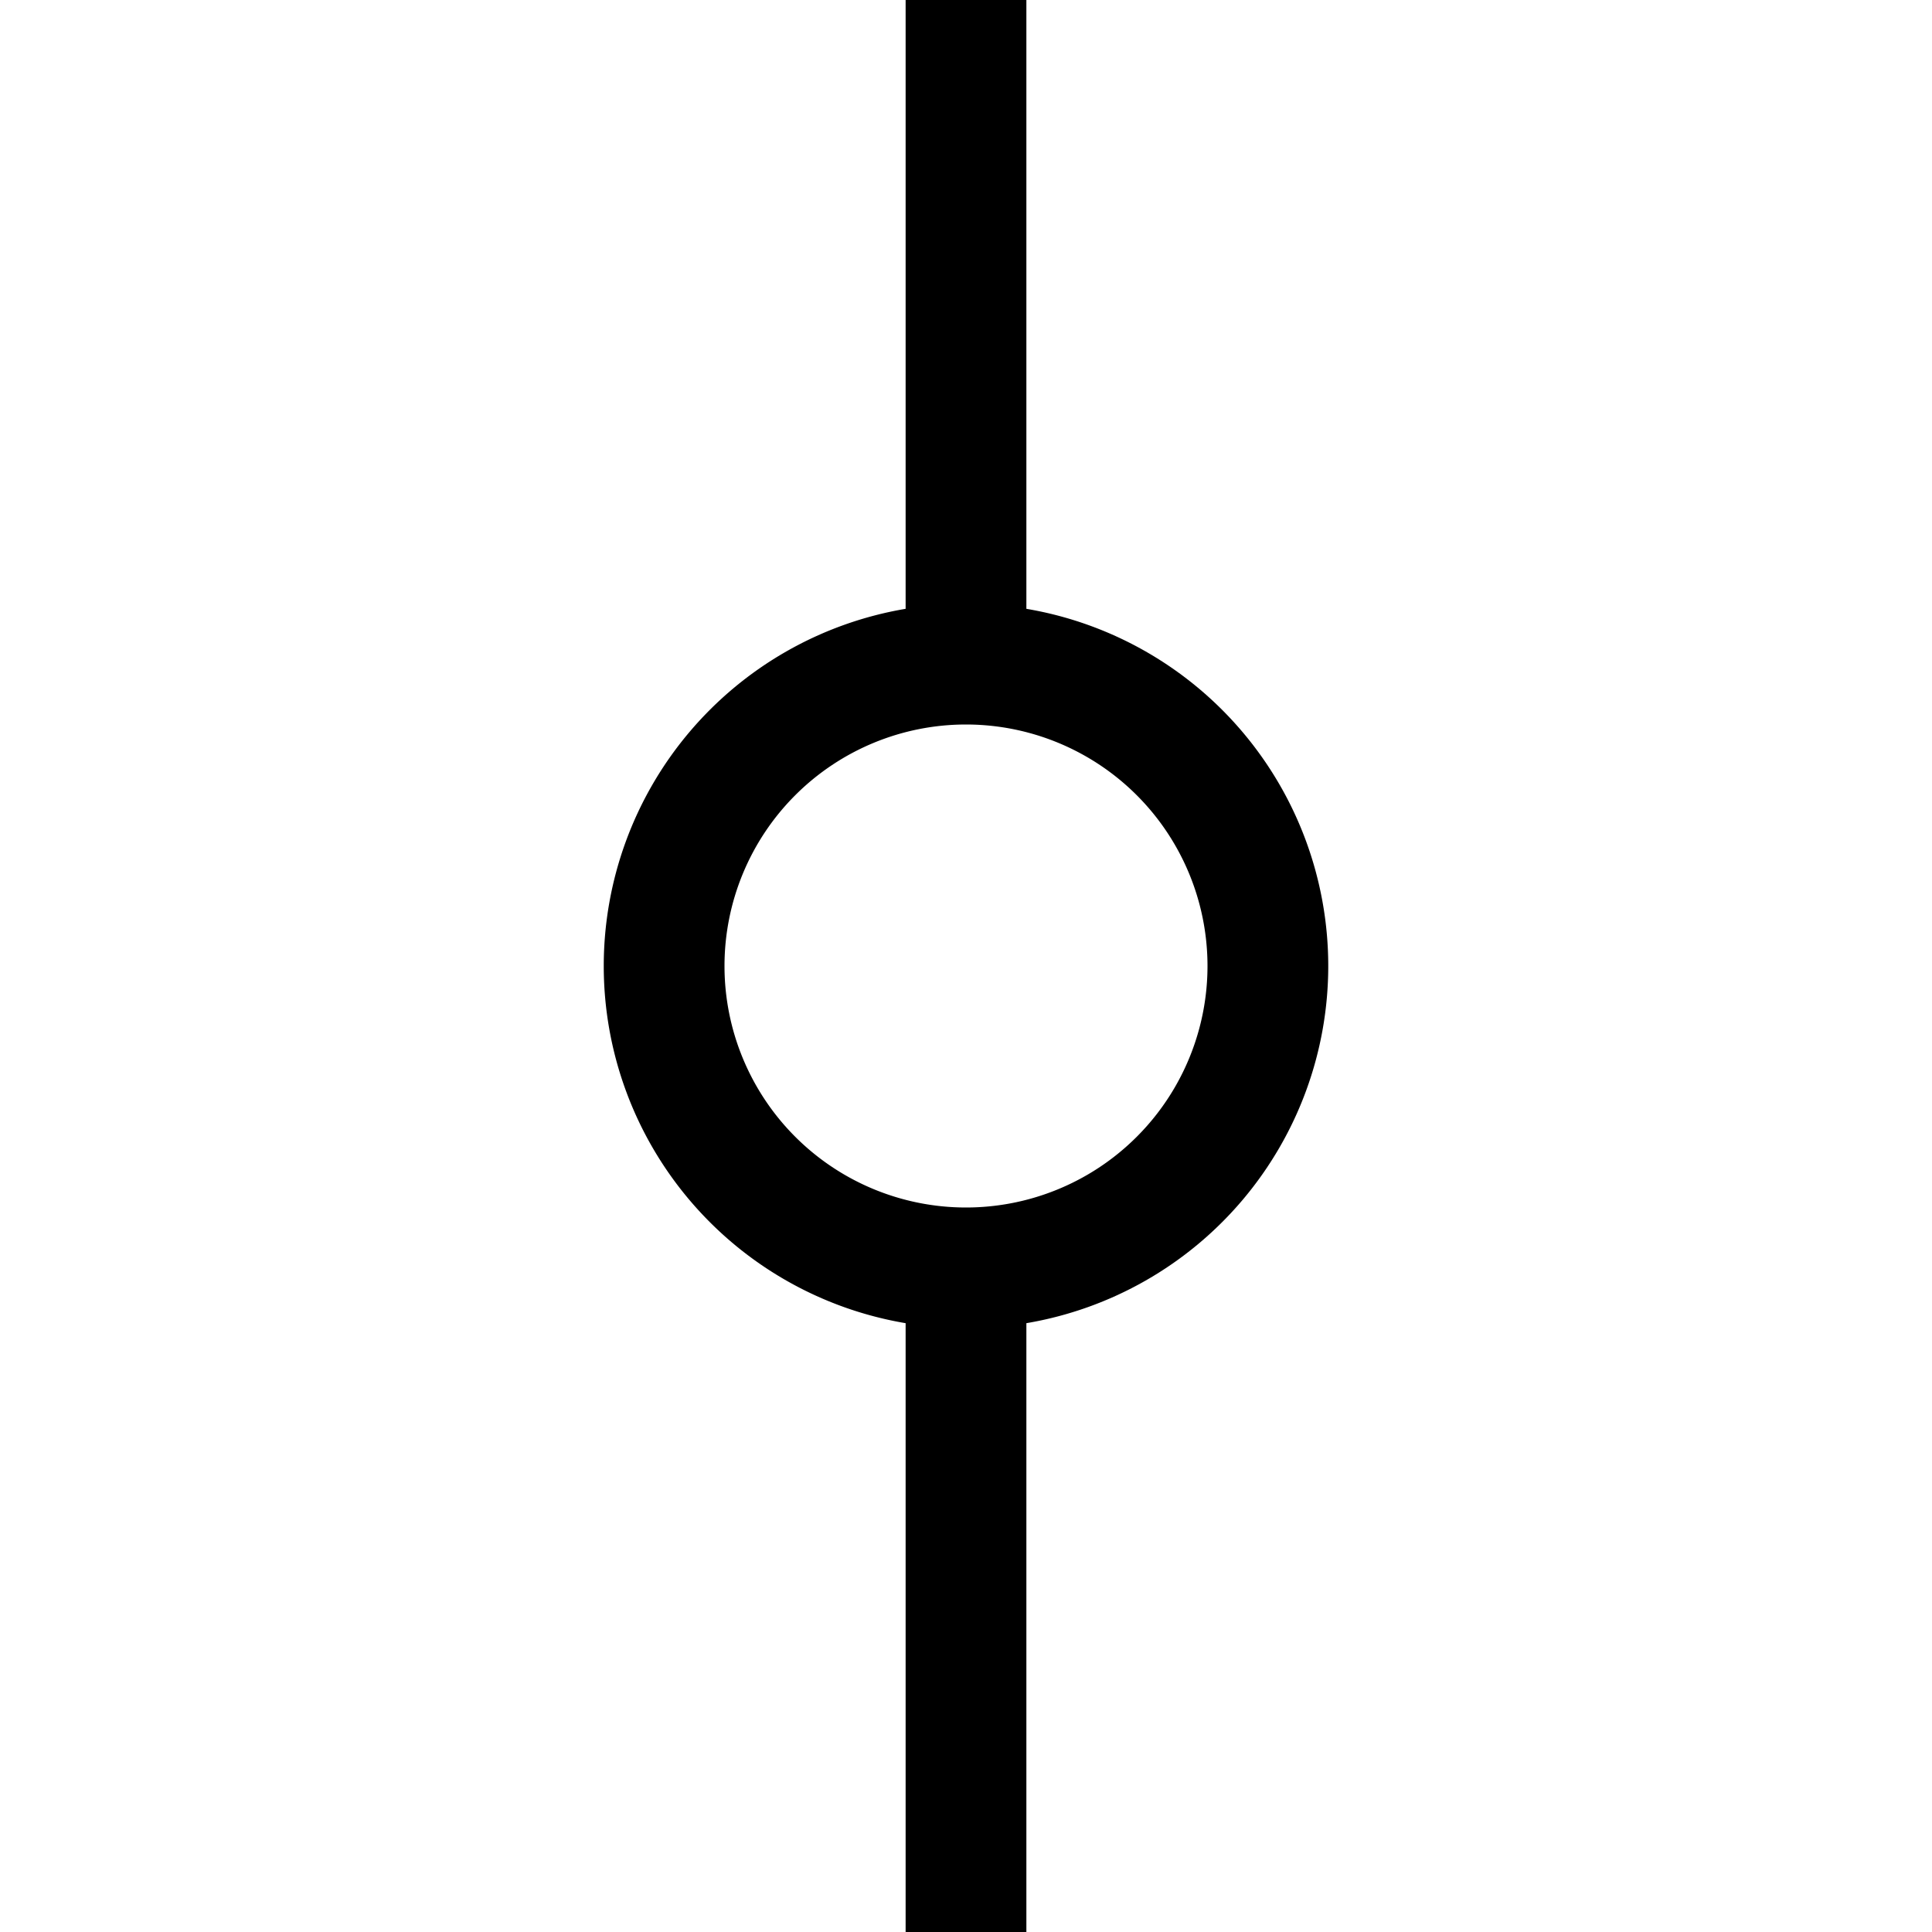 <svg xmlns="http://www.w3.org/2000/svg" width="32" height="32" viewBox="0 0 32 32" fill="@color">
	<path
		d="m15 0v10.084a6 6 0 0 0-5 5.916 6 6 0 0 0 5 5.916v10.084h2v-10.084a6 6 0 0 0 5-5.916 6 6 0 0 0-5-5.916v-10.084h-2zm1 12a4 4 0 0 1 4 4 4 4 0 0 1-4 4 4 4 0 0 1-4-4 4 4 0 0 1 4-4z"
	/>
</svg>
